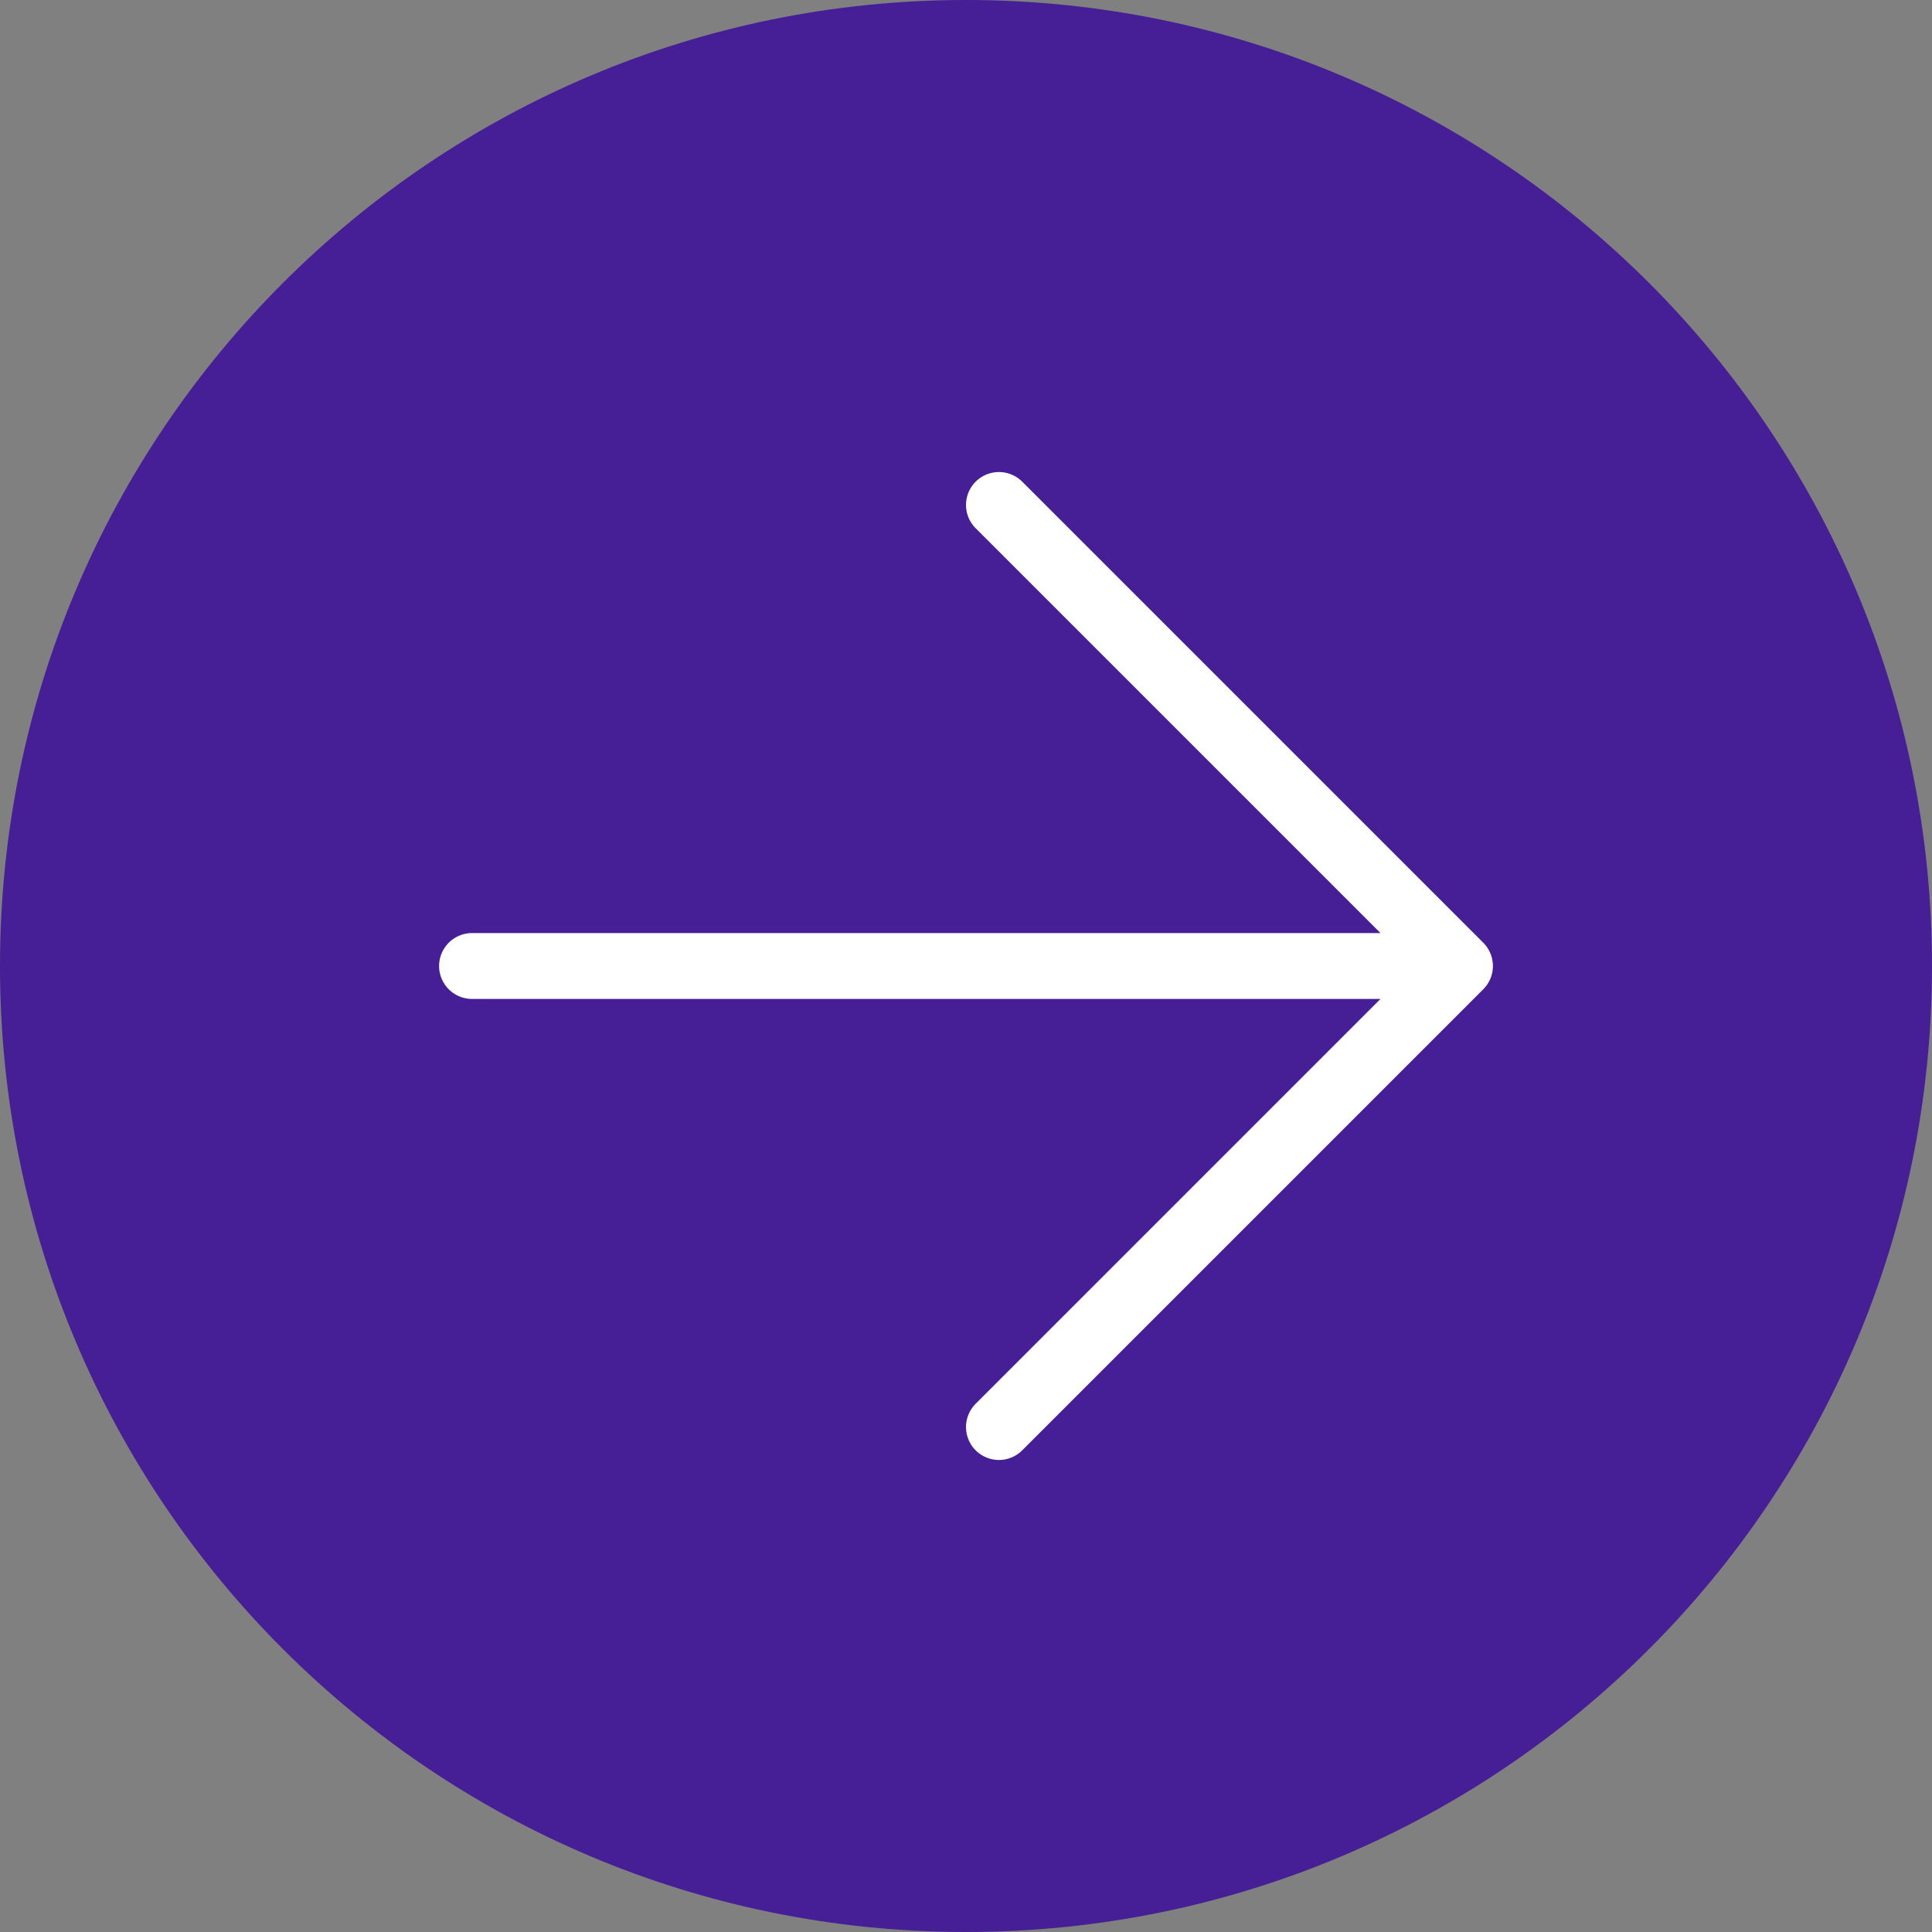 <svg width="44" height="44" viewBox="0 0 44 44" fill="none" xmlns="http://www.w3.org/2000/svg">
<rect x="0" y="0" width="44" height="44" fill="#808080" stroke="none"/>
<path d="M44 22C44 34.15 34.15 44 22 44C9.85 44 0 34.15 0 22C0 9.85 9.85 0 22 0C34.15 0 44 9.85 44 22Z" fill="#461E96"/>
<path d="M10.75 22H33.25M33.25 22L22.75 32.5M33.25 22L22.75 11.5" stroke="white" stroke-width="1.5" stroke-linecap="round" stroke-linejoin="round"/>
</svg>
